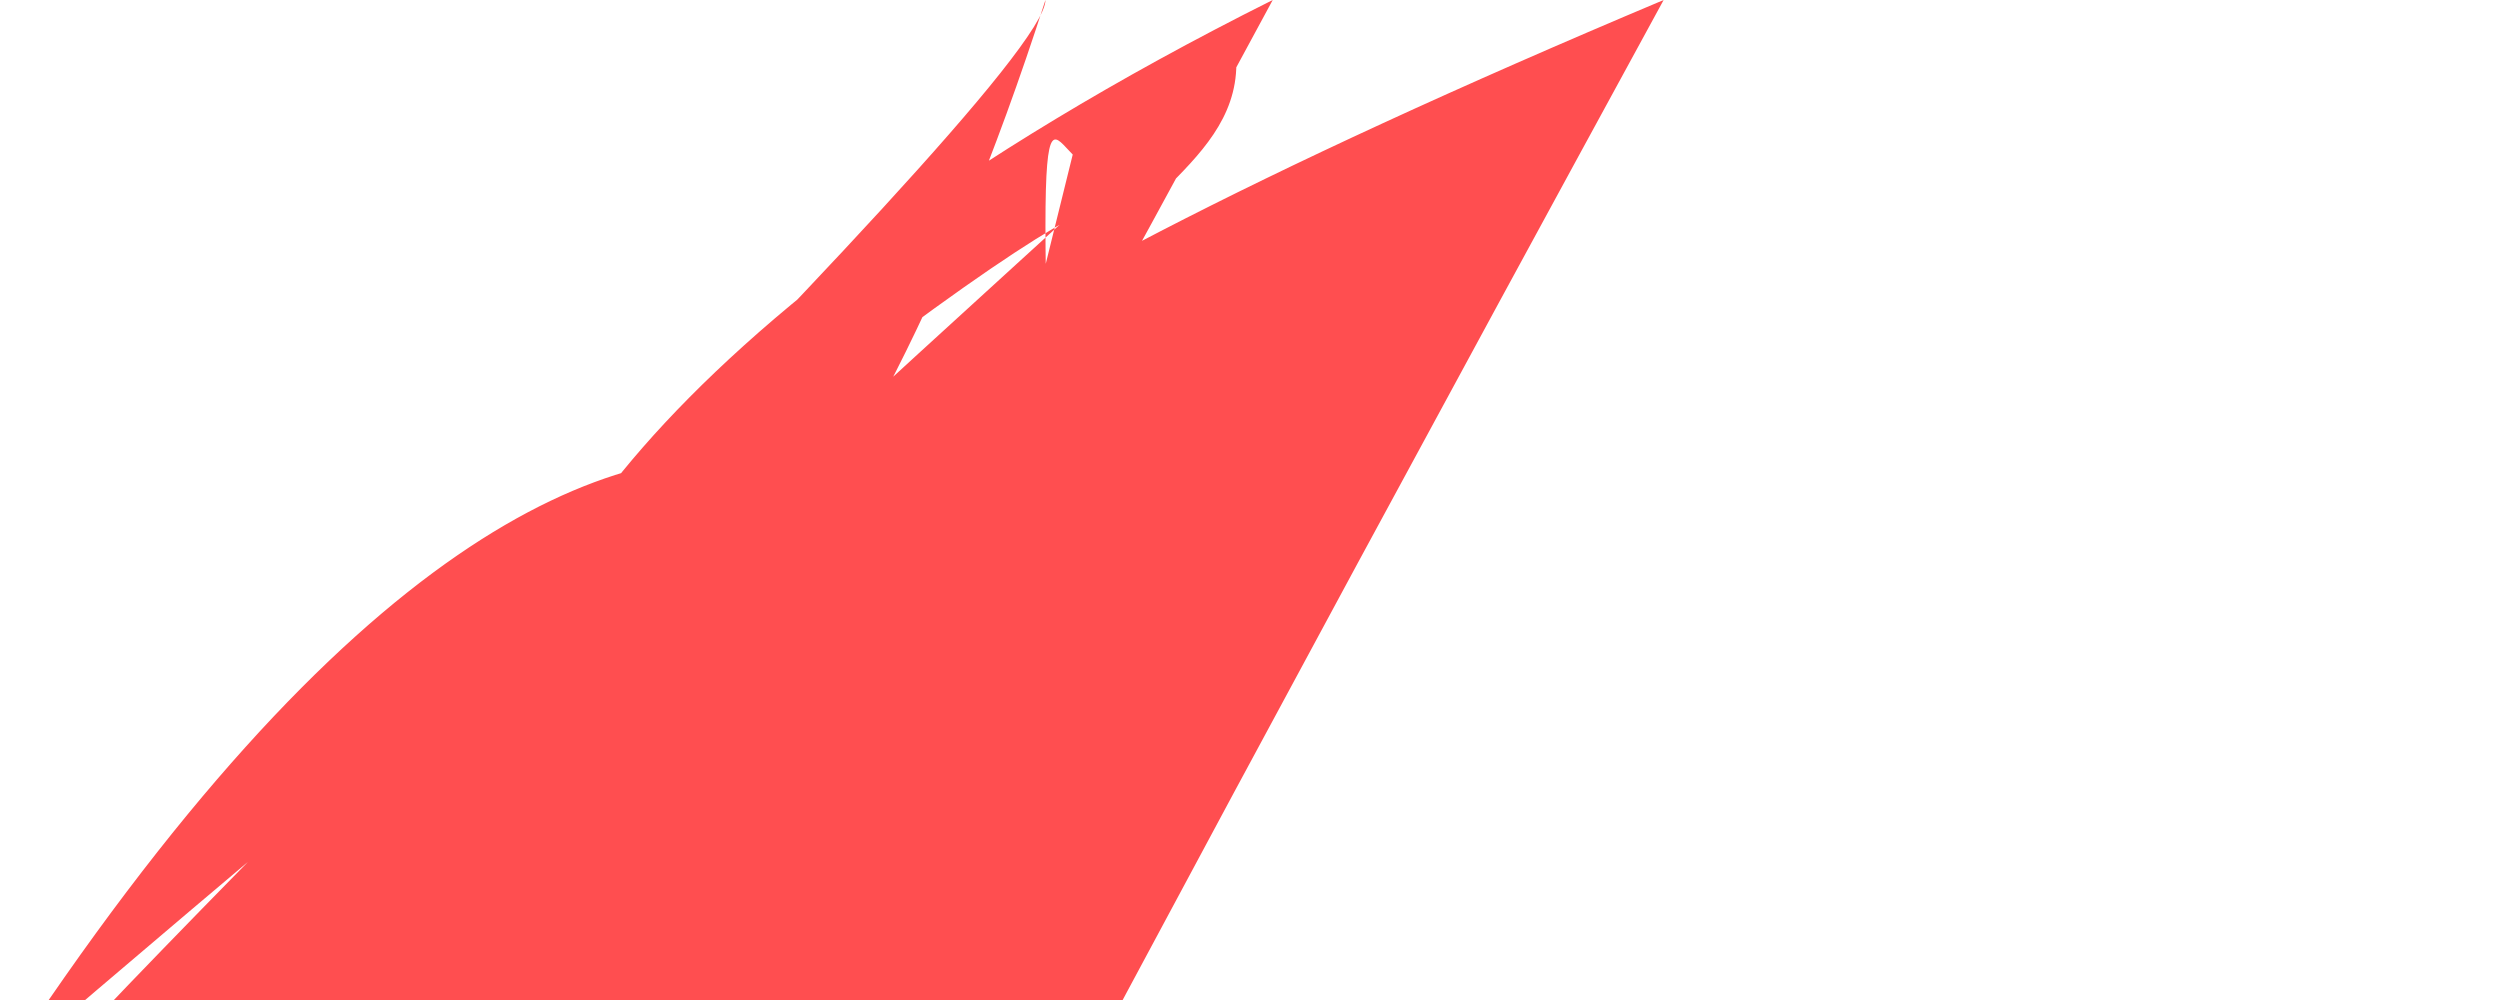 <svg xmlns="http://www.w3.org/2000/svg" width="55" height="22" viewBox="0 0 55 22"><g fill="#FF4E50"><path d="M23.6 28.4C22.8 27.6 22.8 26.4 23.6 25.6 24.4 24.8 25.6 24.8 26.4 25.6 27.2 26.4 27.2 27.6 26.4 28.4 25.6 29.2 24.4 29.2 23.6 28.4M23.6 3.4C22.8 2.6 22.8 1.4 23.6 24.4-0.2 25.6-0.2 26.4 27.2 1.4 27.2 2.6 26.4 3.4 25.6 4.2 24.4 4.2 23.6 3.4M23.6 15.4C22.8 14.6 22.8 13.4 23.6 12.6 24.4 11.8 25.6 11.8 26.4 12.6 27.2 13.4 27.2 14.6 26.4 15.4 25.6 16.2 24.4 16.2 23.6 15.4M15.4 36.6C16.2 37.4 16.2 38.6 15.4 39.4 14.6 40.2 13.4 40.2 12.6 39.4 11.8 38.6 11.8 37.4 12.6 36.6 13.4 35.8 14.6 35.8 15.4 36.6M2 23L2 23C3.1 23 4 23.9 4 24.9L4 50.1C4 51.1 3.1 52 2 52L2 52C0.9 52 0 51.1 0 50.1L0 24.9C0 23.9 23 2 23M14 28L14 28C12.9 28 12 27.2 12 26.2L12 13.8C12 12.8 12.9 12 14 12L14 12C15.1 12 16 12.8 16 13.8L16 26.2C16 27.2 15.1 28 14 28"/></g></svg>
